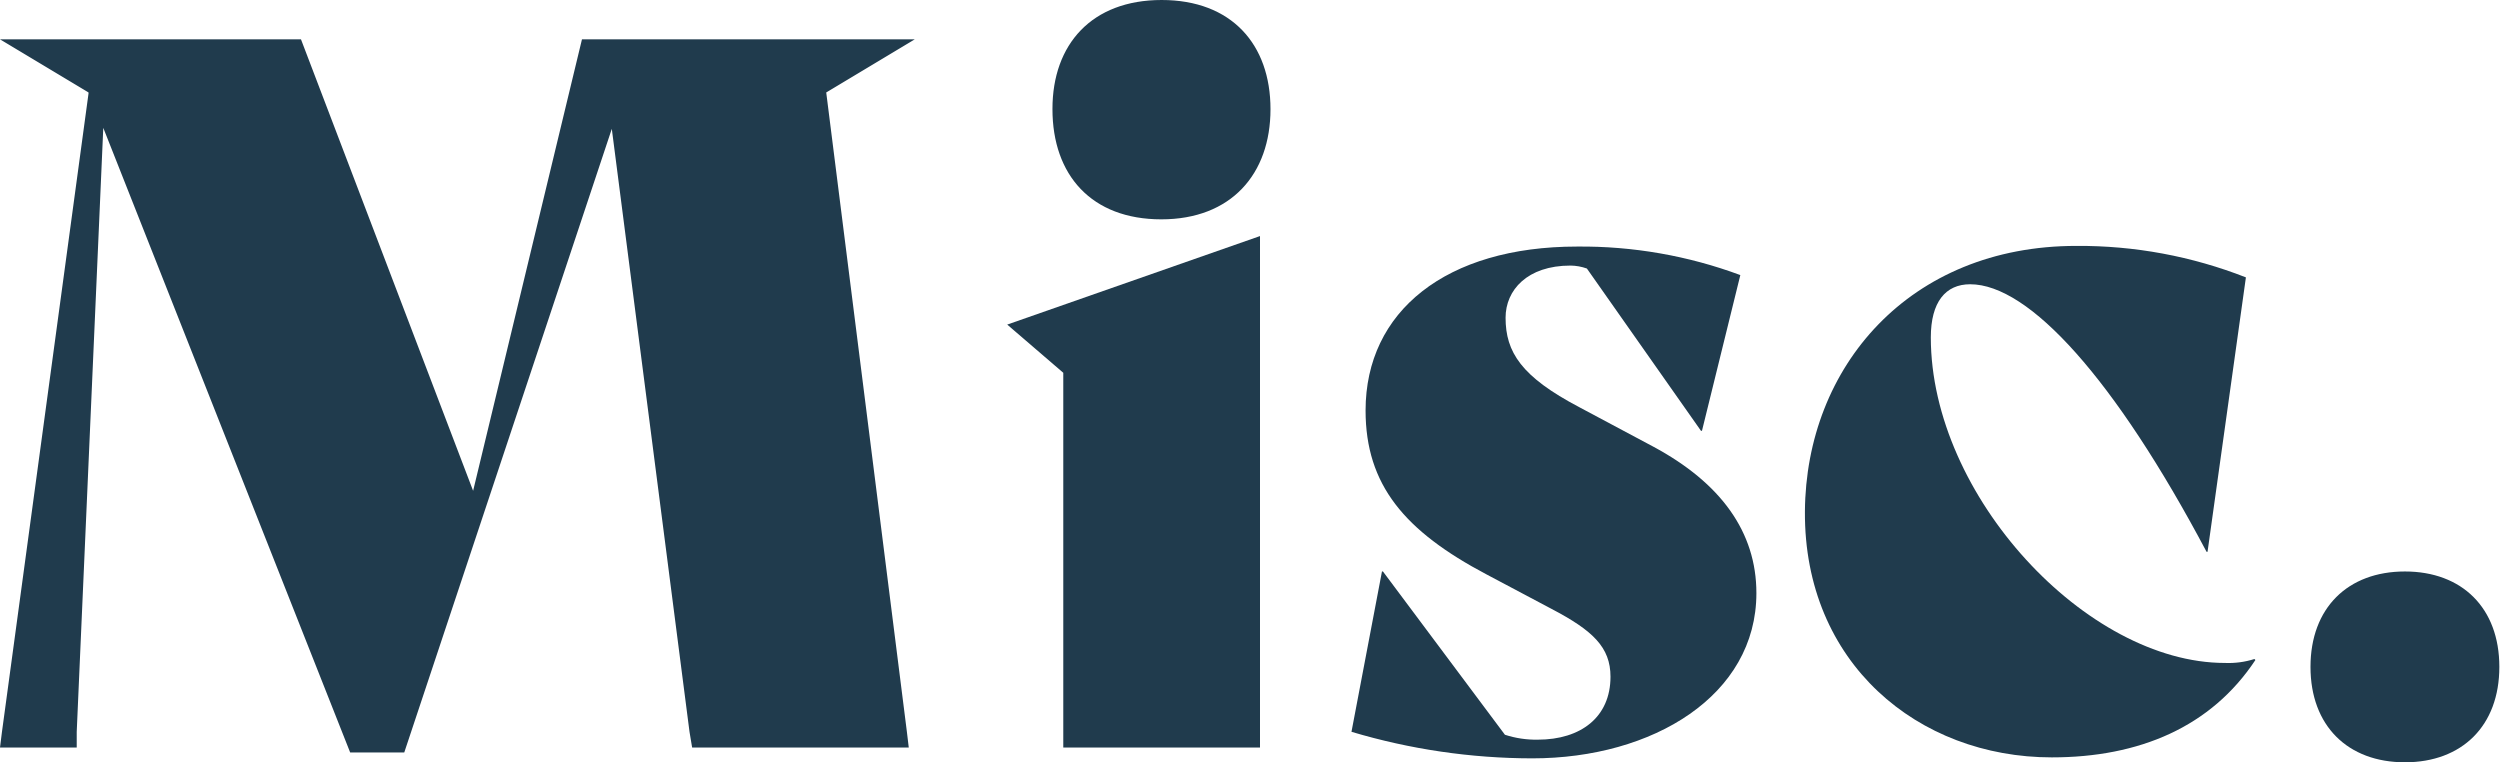 <?xml version="1.0" encoding="UTF-8"?>
<svg width="305px" height="93px" viewBox="0 0 305 93" version="1.1" xmlns="http://www.w3.org/2000/svg" xmlns:xlink="http://www.w3.org/1999/xlink">
    <title>misc_plain</title>
    <g id="New" stroke="none" stroke-width="1" fill="none" fill-rule="evenodd">
        <g id="misc_plain" fill="#203B4D" fill-rule="nonzero">
            <polygon id="Path" points="110.87 91.2 84.44 91.2 84.12 89.28 74.64 15.72 49.32 91.8 42.72 91.8 12.6 15.6 9.36 89.28 9.36 91.2 0 91.2 0.24 89.28 10.8 11.4 10.8 11.28 0 4.8 36.72 4.8 57.72 59.88 71 4.8 111.6 4.8 100.8 11.28 110.64 89.28"></polygon>
            <path d="M129.72,89.28 L129.72,45.48 L122.88,39.6 L153.72,28.8 L153.72,91.2 L129.72,91.2 L129.72,89.28 Z M128.4,13.28 C128.4,5.4 133.2,0 141.72,0 C150.24,0 155,5.4 155,13.32 C155,21.24 150.2,26.76 141.68,26.76 C133.16,26.76 128.4,21.36 128.4,13.32 L128.4,13.28 Z" id="Shape"></path>
            <path d="M164.88,89.28 L168.6,69.72 L168.72,69.72 L183.6,89.64 C184.891,90.061 186.243,90.263 187.6,90.24 C192.88,90.24 196.48,87.48 196.48,82.56 C196.48,78.96 194.32,76.92 189.28,74.28 L181.36,70.08 C171.36,64.8 166.6,59.16 166.6,50.08 C166.6,37.96 176.44,30.08 192.4,30.08 C199.197,30.016 205.948,31.195 212.32,33.56 L207.64,52.56 L207.52,52.56 L193.6,32.76 C192.958,32.529 192.282,32.407 191.6,32.4 C186.32,32.4 183.68,35.4 183.68,38.76 C183.68,42.96 185.6,45.96 192.68,49.68 L201.68,54.48 C209.96,58.92 214.28,64.92 214.28,72.36 C214.28,84.84 201.68,92.52 186.92,92.52 C179.456,92.508 172.032,91.417 164.88,89.28 L164.88,89.28 Z" id="Path"></path>
            <path d="M220.2,62.4 C220.32,44.76 232.92,30 253.32,30 C260.395,29.954 267.413,31.258 274,33.84 L269.32,67.32 L269.2,67.32 C258,46.2 247.56,34.68 240.36,34.68 C237.36,34.68 235.56,36.84 235.56,41.16 C235.56,60.48 254.56,80.88 271.44,80.88 C272.659,80.931 273.877,80.769 275.04,80.4 L275.16,80.52 C269.76,88.68 261,92.4 250.32,92.4 C234,92.4 220.08,80.88 220.2,62.4 Z" id="Path"></path>
            <path d="M281.88,81.36 C281.88,74.16 286.44,69.72 293.4,69.72 C300.36,69.72 304.92,74.16 304.92,81.36 C304.92,88.56 300.36,93 293.4,93 C286.44,93 281.88,88.56 281.88,81.36 Z" id="Path"></path>
        </g>
    </g>
</svg>